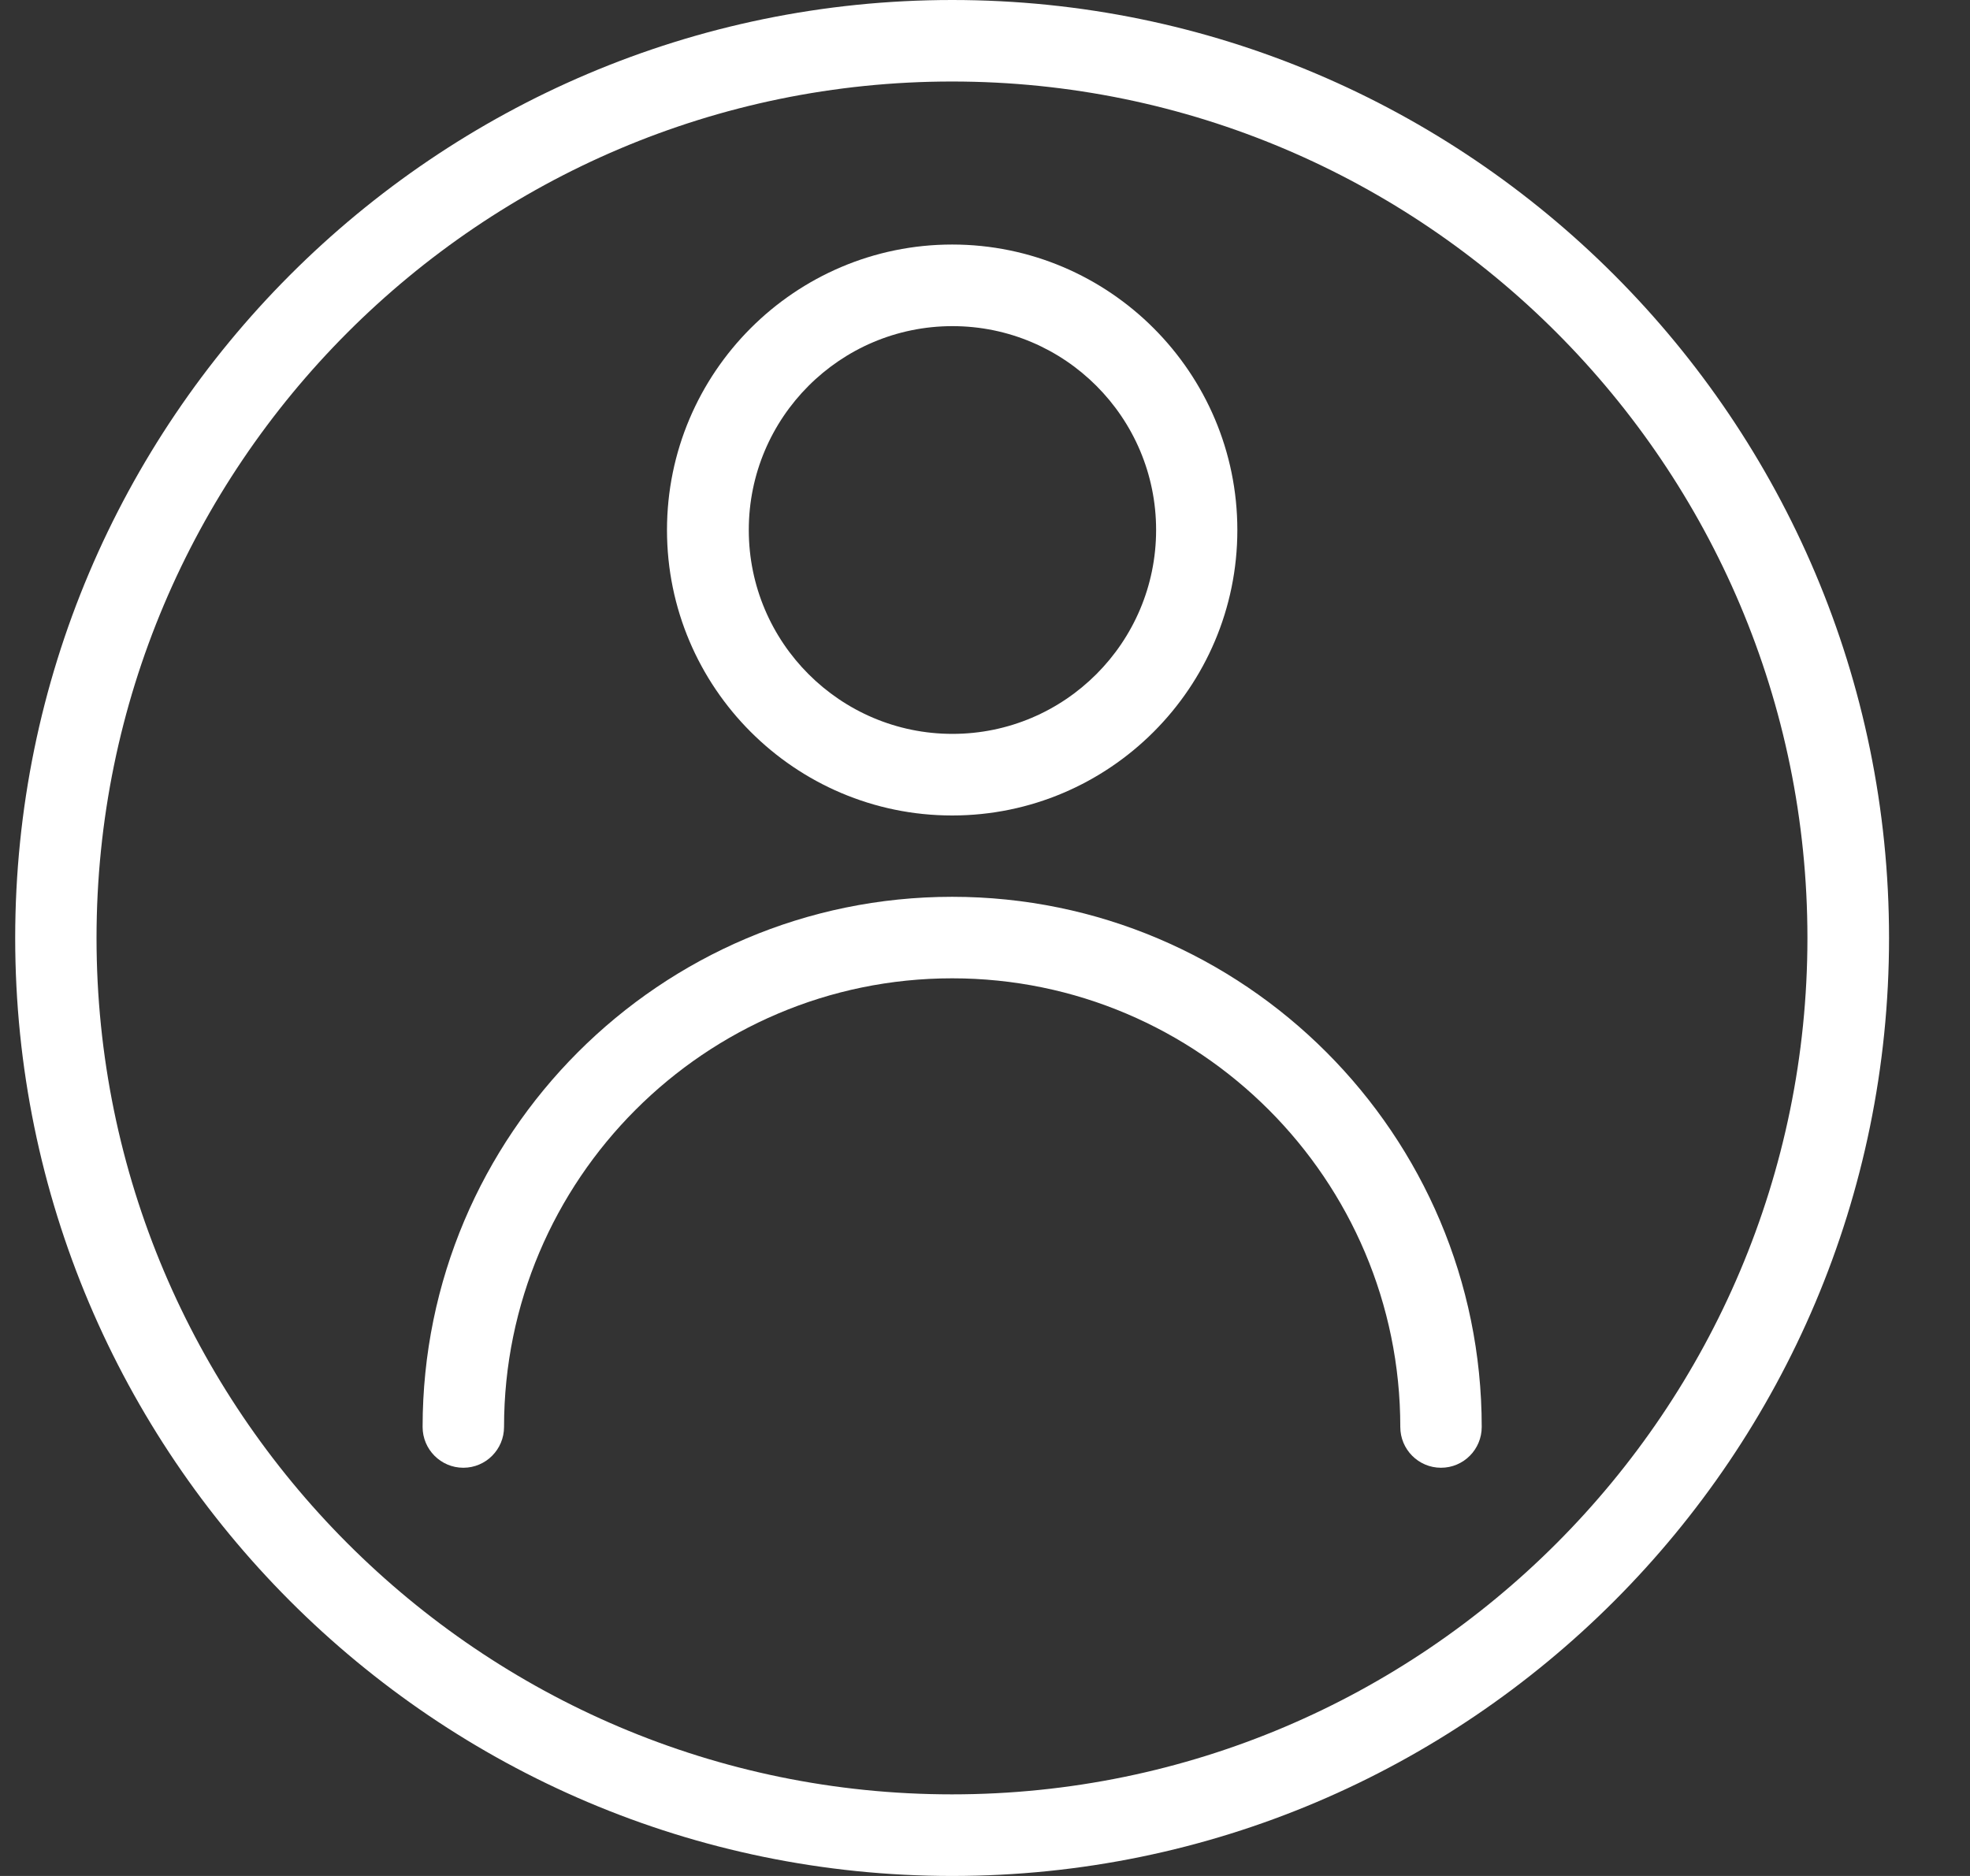 <svg width="21" height="20" viewBox="0 0 21 20" fill="none" xmlns="http://www.w3.org/2000/svg">
<rect x="0" y="0" width="21" height="20" fill="#333333" stroke="none"/>
<path fill-rule="evenodd" clip-rule="evenodd" d="M10.148 0.869C5.12 0.869 1.029 4.965 1.029 10C1.029 15.034 5.12 19.13 10.148 19.13C15.177 19.13 19.267 15.034 19.267 10C19.267 4.965 15.177 0.869 10.148 0.869ZM10.15 20C4.643 20 0.162 15.514 0.162 10C0.162 4.486 4.643 0 10.15 0C15.657 0 20.137 4.486 20.137 10C20.137 15.514 15.657 20 10.15 20Z" fill="white"/>
<path fill-rule="evenodd" clip-rule="evenodd" d="M15.361 15.648C15.121 15.648 14.927 15.453 14.927 15.213C14.927 12.576 12.783 10.43 10.15 10.43C7.517 10.43 5.373 12.576 5.373 15.213C5.373 15.453 5.179 15.648 4.939 15.648C4.699 15.648 4.505 15.453 4.505 15.213C4.505 12.096 7.037 9.561 10.15 9.561C13.263 9.561 15.795 12.096 15.795 15.213C15.795 15.453 15.601 15.648 15.361 15.648Z" fill="white"/>
<path fill-rule="evenodd" clip-rule="evenodd" d="M10.153 3.477C8.956 3.477 7.982 4.451 7.982 5.65C7.982 6.85 8.956 7.824 10.153 7.824C11.351 7.824 12.324 6.85 12.324 5.65C12.324 4.451 11.351 3.477 10.153 3.477ZM10.15 8.694C8.474 8.694 7.11 7.329 7.11 5.651C7.11 3.973 8.474 2.607 10.15 2.607C11.826 2.607 13.19 3.973 13.19 5.651C13.19 7.329 11.826 8.694 10.15 8.694Z" fill="white"/>
</svg>
